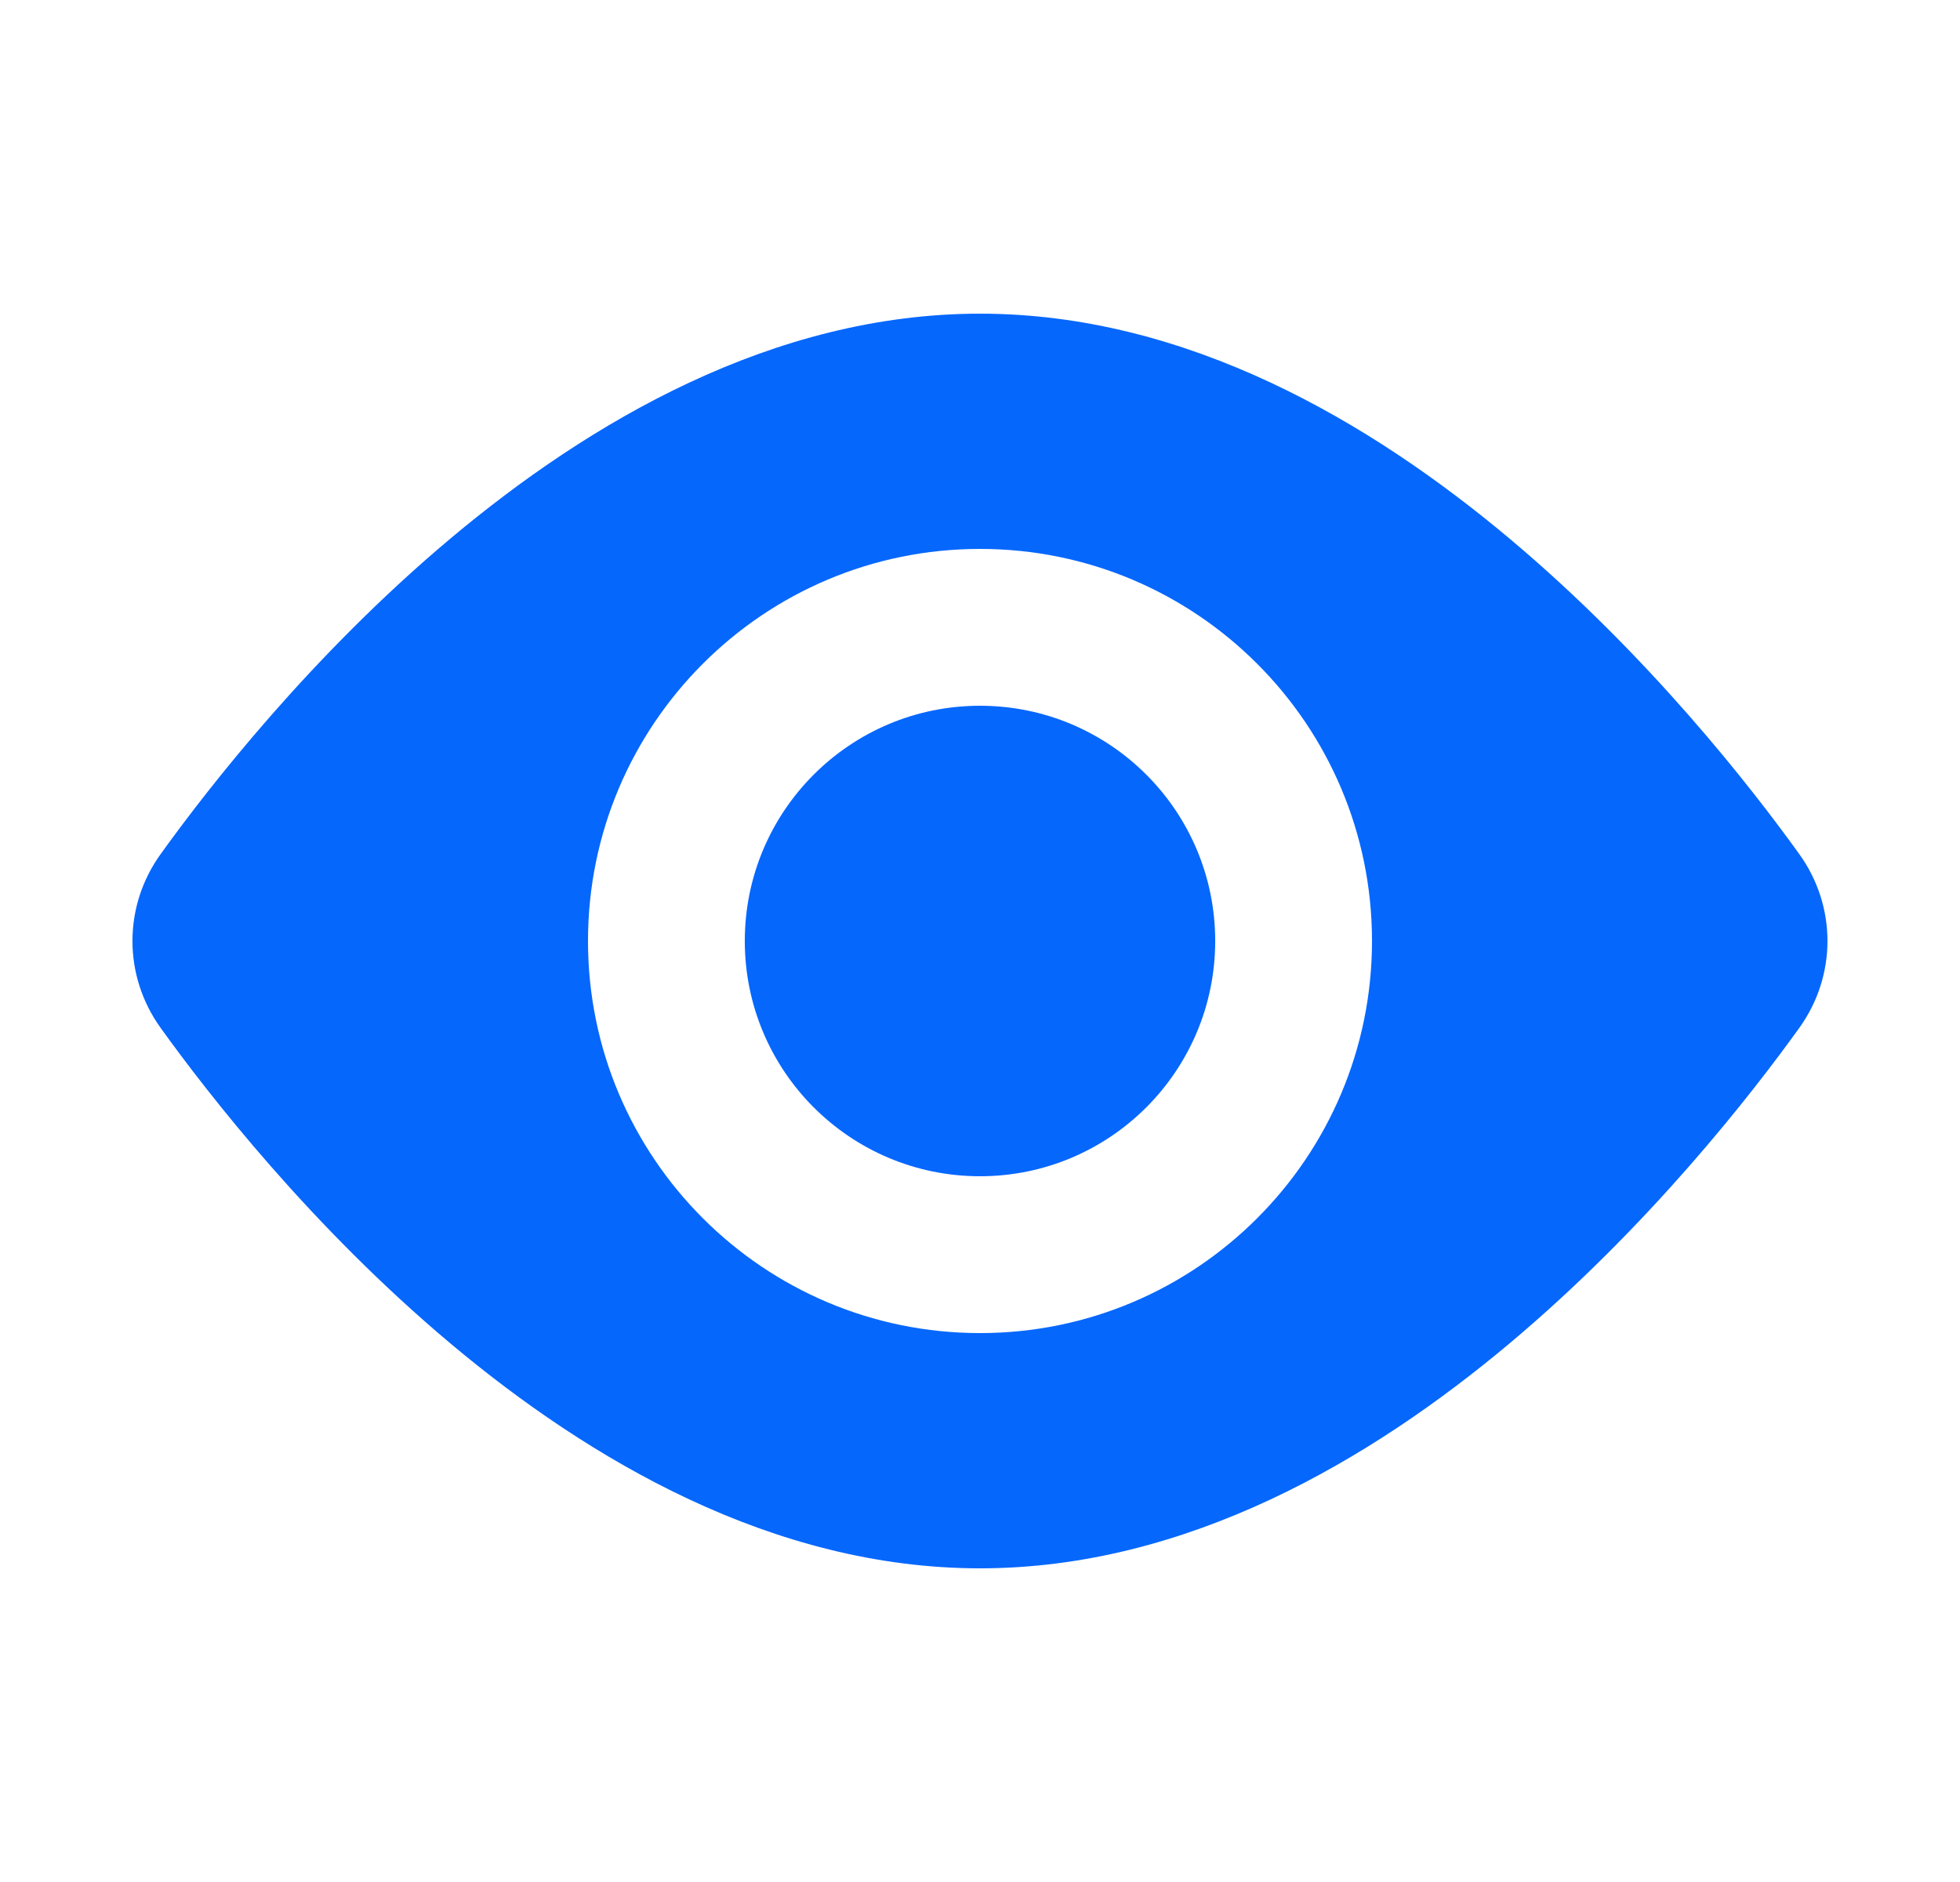 <svg width="25" height="24" viewBox="0 0 25 24" fill="none" xmlns="http://www.w3.org/2000/svg">
<path fill-rule="evenodd" clip-rule="evenodd" d="M12.5 4C9.856 4 7.513 5.386 5.751 6.863C3.973 8.354 2.656 10.047 2.048 10.893C1.57 11.558 1.57 12.442 2.048 13.107C2.656 13.953 3.973 15.646 5.751 17.137C7.513 18.614 9.856 20 12.5 20C15.143 20 17.486 18.614 19.248 17.137C21.027 15.646 22.343 13.953 22.951 13.107C23.429 12.442 23.429 11.558 22.951 10.893C22.343 10.047 21.027 8.354 19.248 6.863C17.486 5.386 15.143 4 12.5 4ZM12.5 17C15.261 17 17.5 14.761 17.5 12C17.5 9.239 15.261 7 12.5 7C9.739 7 7.5 9.239 7.5 12C7.5 14.761 9.739 17 12.5 17Z" fill="#0667FD"/>
<path d="M15.5 12C15.5 13.657 14.157 15 12.5 15C10.843 15 9.5 13.657 9.5 12C9.5 10.343 10.843 9 12.5 9C14.157 9 15.5 10.343 15.5 12Z" fill="#0667FD"/>
</svg>
